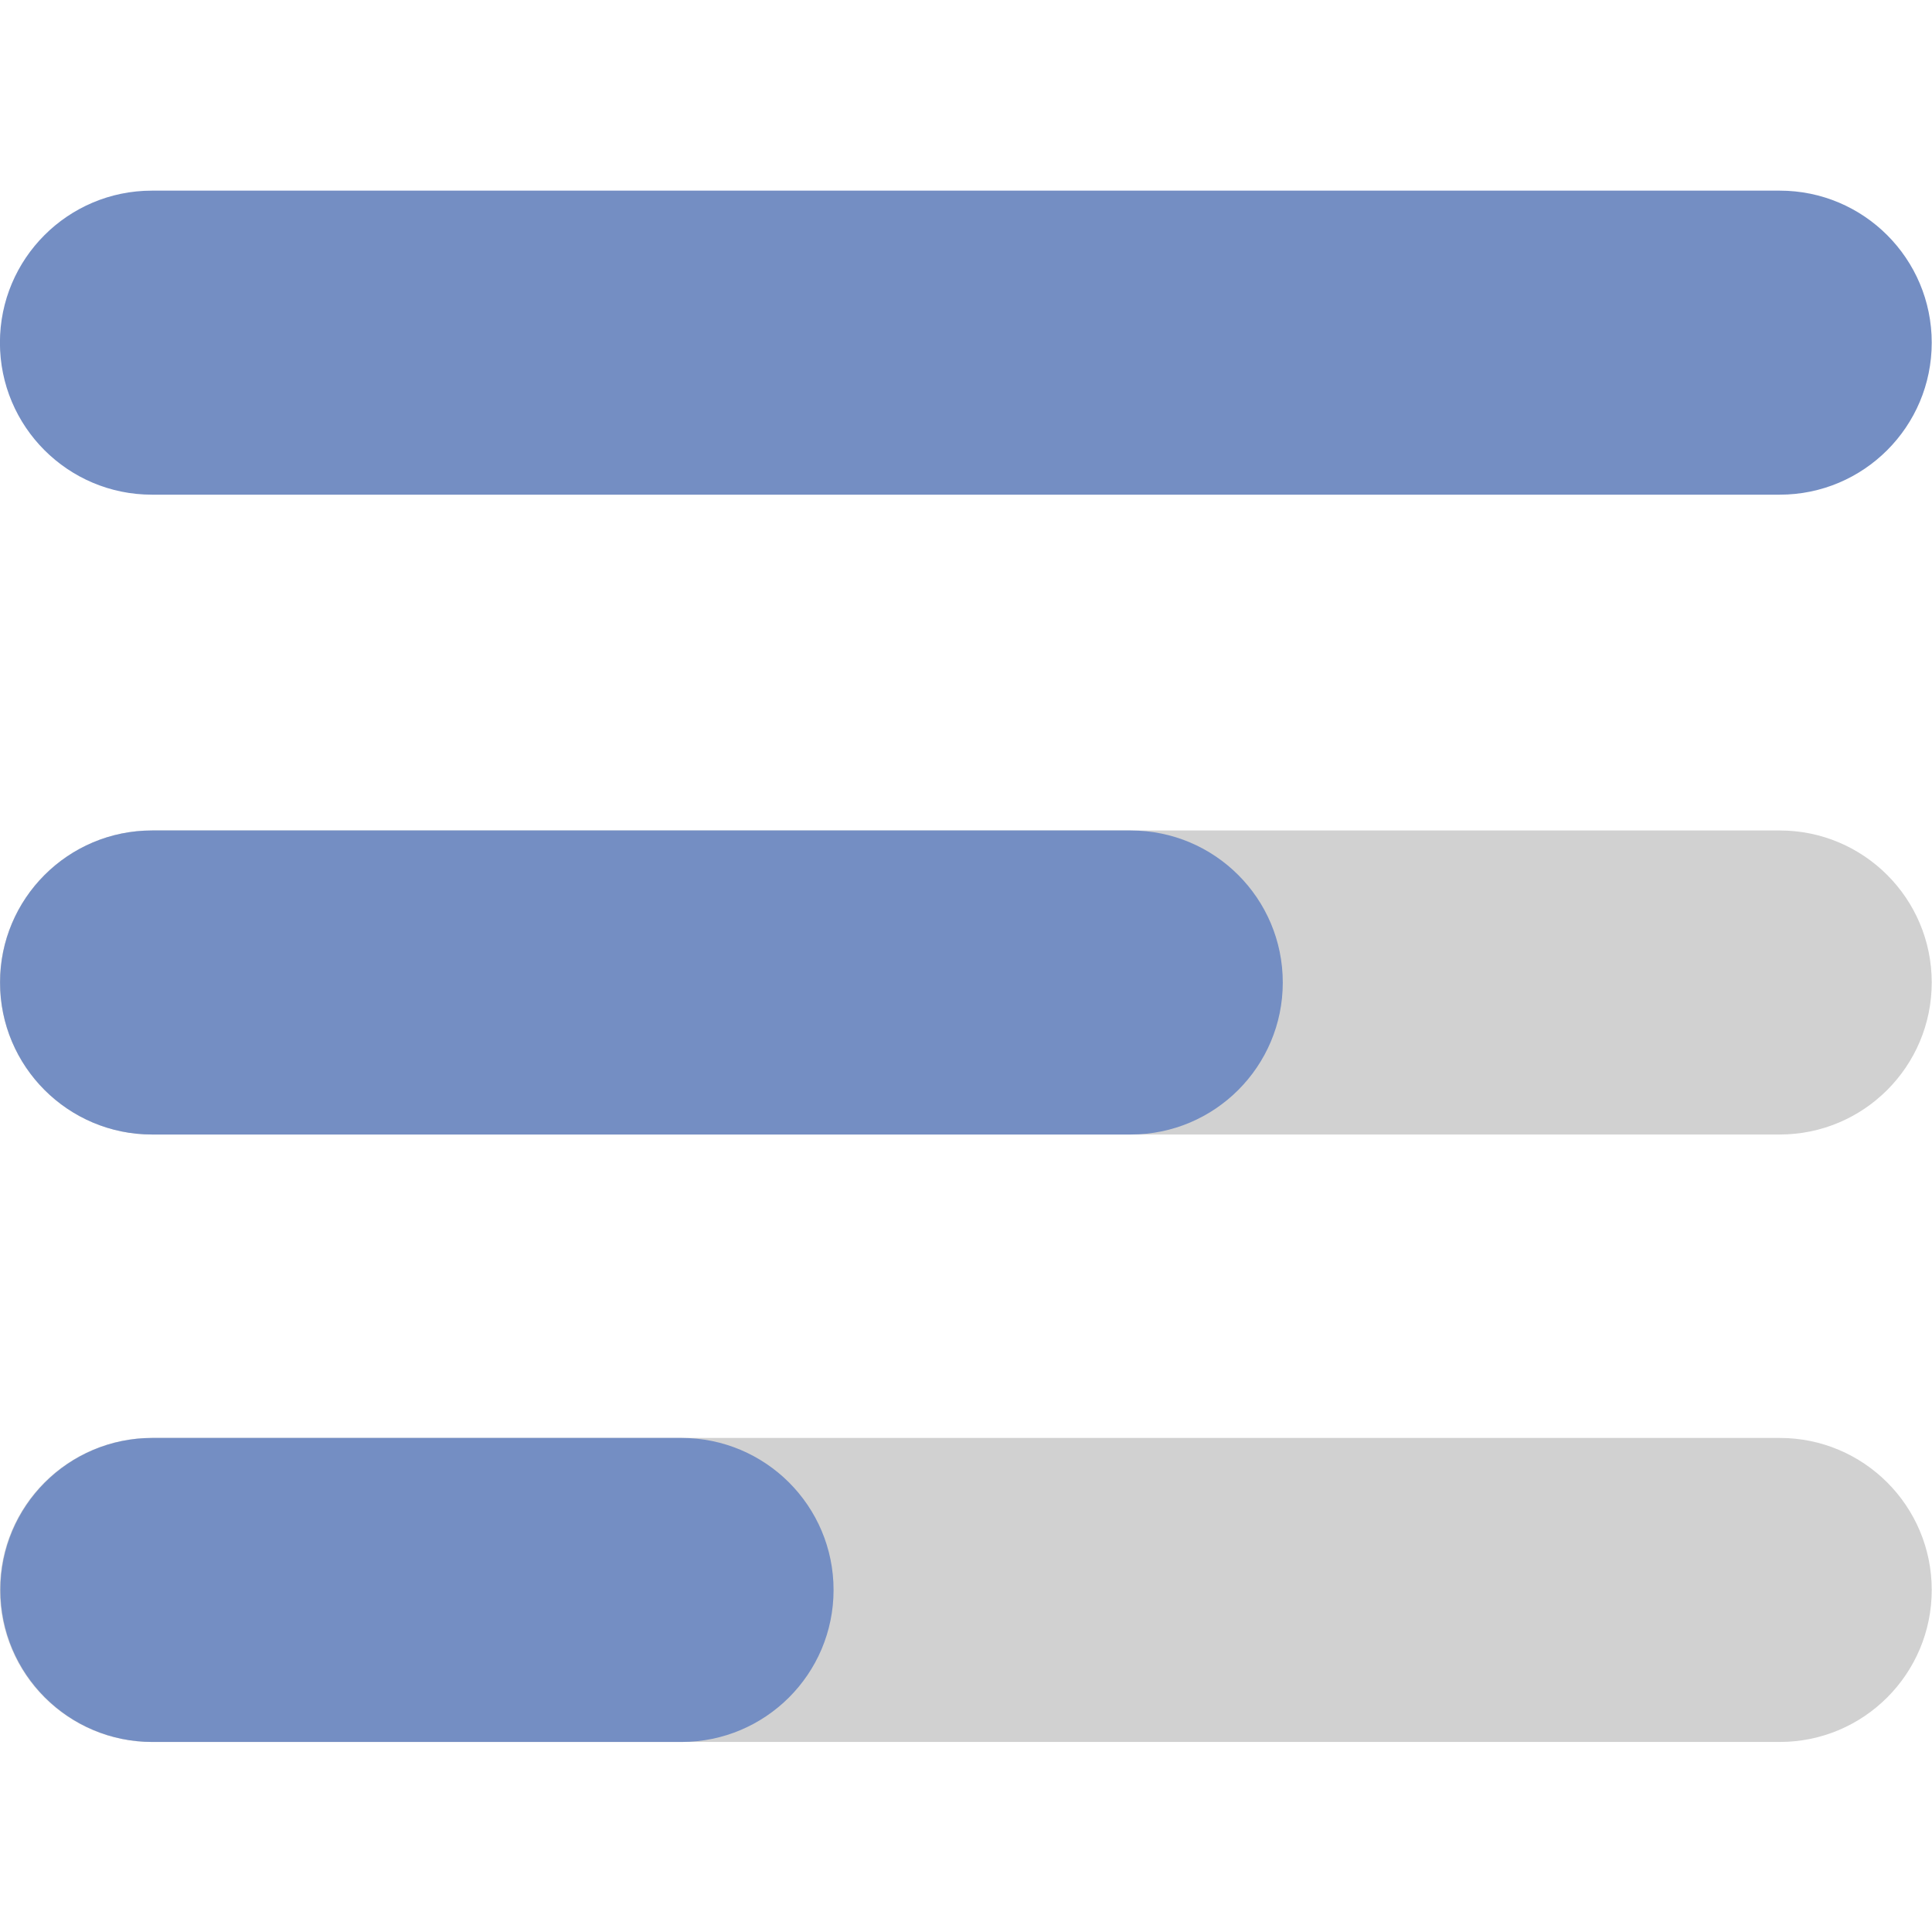 <?xml version="1.0" encoding="UTF-8" standalone="no"?>
<!DOCTYPE svg PUBLIC "-//W3C//DTD SVG 1.1//EN" "http://www.w3.org/Graphics/SVG/1.1/DTD/svg11.dtd">
<svg width="100%" height="100%" viewBox="0 0 950 950" version="1.1" xmlns="http://www.w3.org/2000/svg" xmlns:xlink="http://www.w3.org/1999/xlink" xml:space="preserve" xmlns:serif="http://www.serif.com/" style="fill-rule:evenodd;clip-rule:evenodd;stroke-linejoin:round;stroke-miterlimit:2;">
    <g transform="matrix(1.697,0,0,1.697,-339.741,-99.015)">
        <g transform="matrix(0.997,0,0,1,0.528,0)">
            <path d="M761.691,157.634C761.691,133.308 741.919,113.588 717.529,113.588L244.415,113.588C220.025,113.588 200.253,133.308 200.253,157.634L200.253,157.636C200.253,181.962 220.025,201.682 244.415,201.682L717.529,201.682C741.919,201.682 761.691,181.962 761.691,157.636L761.691,157.634Z" style="fill:rgb(116,142,195);"/>
        </g>
        <g transform="matrix(0.997,0,0,1,0.528,185.396)">
            <path d="M761.691,157.634C761.691,133.308 741.919,113.588 717.529,113.588L244.415,113.588C220.025,113.588 200.253,133.308 200.253,157.634L200.253,157.636C200.253,181.962 220.025,201.682 244.415,201.682L717.529,201.682C741.919,201.682 761.691,181.962 761.691,157.636L761.691,157.634Z" style="fill:rgb(209,209,209);"/>
        </g>
        <g transform="matrix(0.662,0,0,1,67.656,185.396)">
            <path d="M761.691,157.634C761.691,133.308 731.909,113.588 695.171,113.588L266.773,113.588C230.035,113.588 200.253,133.308 200.253,157.634L200.253,157.636C200.253,181.962 230.035,201.682 266.773,201.682L695.171,201.682C731.909,201.682 761.691,181.962 761.691,157.636L761.691,157.634Z" style="fill:rgb(116,142,195);"/>
        </g>
        <g transform="matrix(0.997,0,0,1,0.528,361.412)">
            <path d="M761.691,157.634C761.691,133.308 741.919,113.588 717.529,113.588L244.415,113.588C220.025,113.588 200.253,133.308 200.253,157.634L200.253,157.636C200.253,181.962 220.025,201.682 244.415,201.682L717.529,201.682C741.919,201.682 761.691,181.962 761.691,157.636L761.691,157.634Z" style="fill:rgb(209,209,209);"/>
        </g>
        <g transform="matrix(0.43,0,0,1,114.205,361.412)">
            <path d="M761.691,157.634C761.691,133.308 715.798,113.588 659.187,113.588L302.757,113.588C246.146,113.588 200.253,133.308 200.253,157.634L200.253,157.636C200.253,181.962 246.146,201.682 302.757,201.682L659.187,201.682C715.798,201.682 761.691,181.962 761.691,157.636L761.691,157.634Z" style="fill:rgb(116,142,195);"/>
        </g>
    </g>
</svg>
